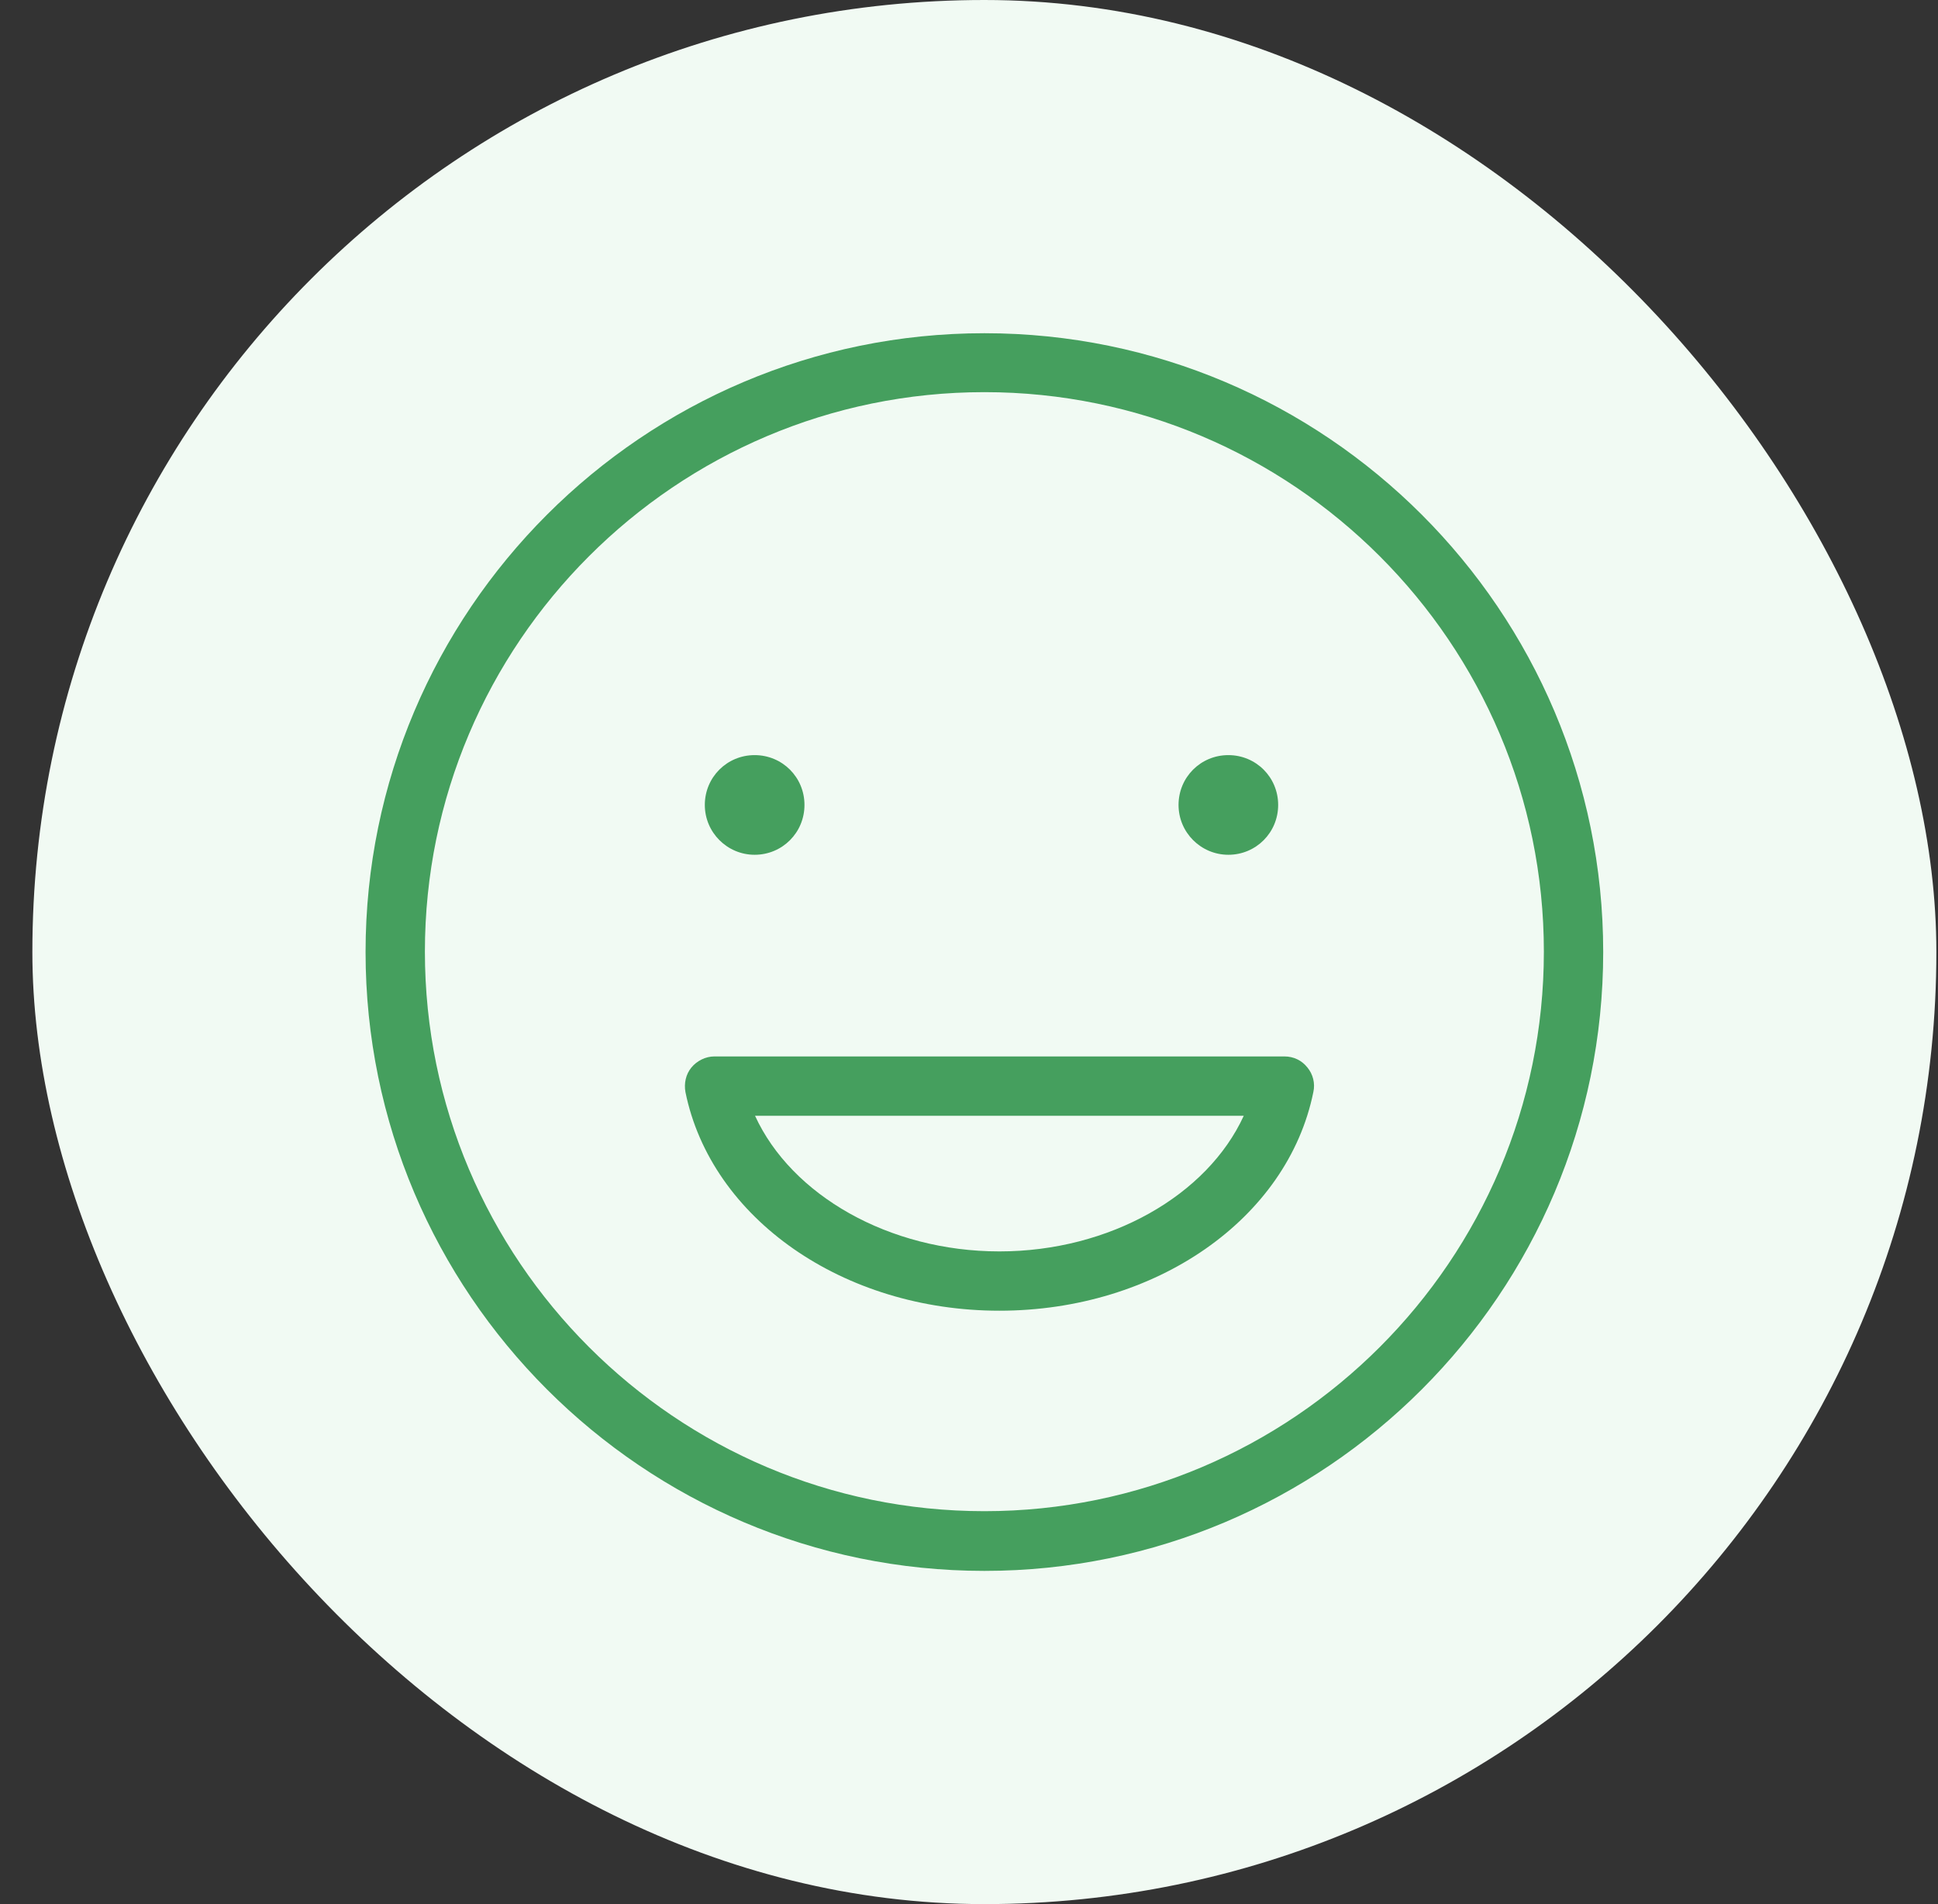 <svg width="57" height="56" viewBox="0 0 57 56" fill="none" xmlns="http://www.w3.org/2000/svg">
<rect x="0" y="0" width="57" height="56" fill="#333333" stroke="none"/>
<rect x="0.952" width="56" height="56" rx="28" fill="#F1FAF3"/>
<g clip-path="url(#clip0_7137_21837)">
<path d="M28.953 46.2C18.916 46.2 10.752 38.036 10.752 28C10.752 17.964 18.916 9.8 28.953 9.8C38.989 9.8 47.153 17.964 47.153 28C47.153 38.036 38.989 46.2 28.953 46.2ZM28.953 11.533C19.881 11.533 12.497 18.917 12.497 27.988C12.497 37.059 19.881 44.444 28.953 44.444C38.023 44.444 45.408 37.059 45.408 27.988C45.408 18.917 38.023 11.533 28.953 11.533Z" fill="#459F5E"/>
<path d="M29.394 38.548C24.801 38.548 20.916 35.838 20.16 32.117C20.114 31.861 20.172 31.594 20.335 31.396C20.498 31.198 20.754 31.07 21.009 31.07H37.779C38.047 31.07 38.291 31.187 38.454 31.396C38.617 31.594 38.686 31.861 38.628 32.117C37.872 35.85 33.988 38.548 29.394 38.548ZM22.207 32.815C23.277 35.152 26.15 36.804 29.394 36.804C32.639 36.804 35.511 35.152 36.581 32.815H22.207Z" fill="#459F5E"/>
<path d="M22.195 25.139C21.393 25.139 20.73 24.487 20.73 23.673C20.73 22.859 21.381 22.208 22.195 22.208C23.01 22.208 23.661 22.859 23.661 23.673C23.661 24.487 23.01 25.139 22.195 25.139Z" fill="#459F5E"/>
<path d="M36.128 25.139C35.325 25.139 34.663 24.487 34.663 23.673C34.663 22.859 35.314 22.208 36.128 22.208C36.942 22.208 37.593 22.859 37.593 23.673C37.593 24.487 36.942 25.139 36.128 25.139Z" fill="#459F5E"/>
</g>
<defs>
<clipPath id="clip0_7137_21837">
<rect width="56" height="56" fill="white" transform="translate(0.952)"/>
</clipPath>
</defs>
</svg>
